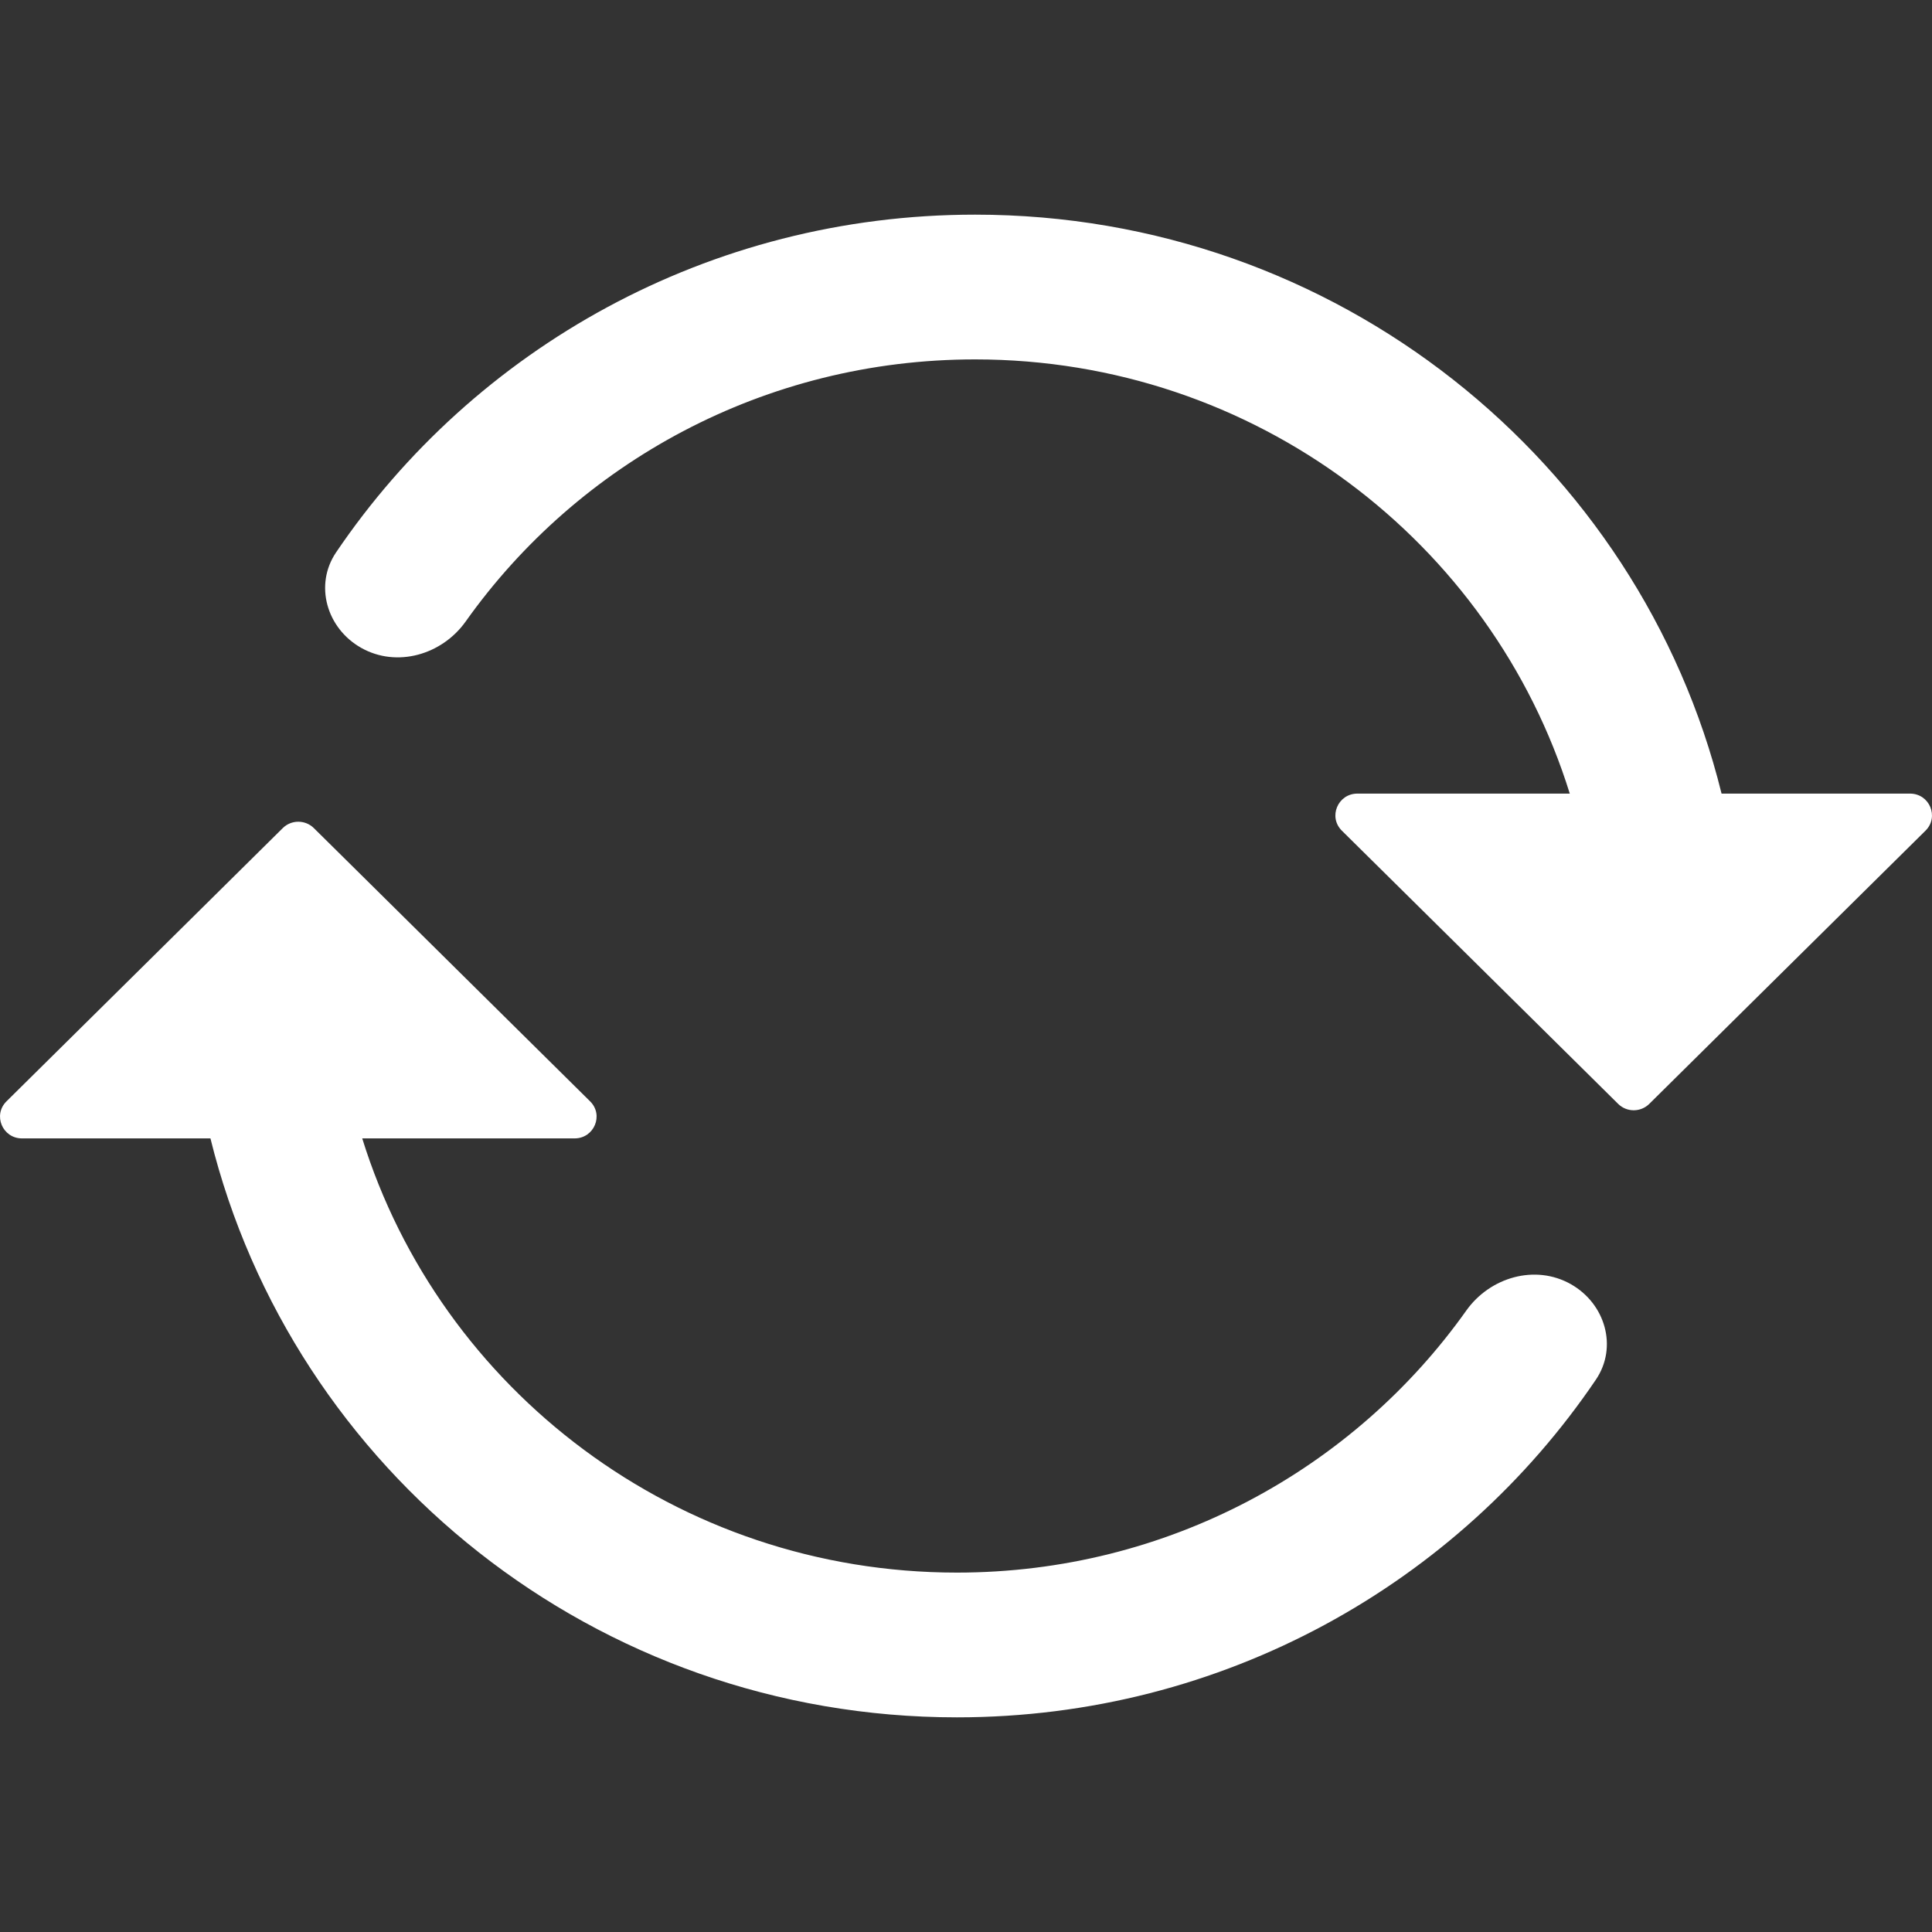 <svg width="39" height="39" viewBox="0 0 39 39" fill="none" xmlns="http://www.w3.org/2000/svg">
<rect x="0" y="0" width="39" height="39" fill="#333333" stroke="none"/>
<path d="M0.444 22.98H4.248C5.905 29.688 12.023 34.667 19.317 34.667C24.695 34.667 29.433 31.96 32.216 27.849C32.66 27.192 32.406 26.318 31.712 25.924C30.991 25.515 30.078 25.782 29.6 26.454C27.329 29.654 23.57 31.745 19.317 31.745C13.667 31.745 8.889 28.055 7.312 22.98H11.599C11.994 22.98 12.192 22.508 11.912 22.232L6.927 17.301L6.335 16.716C6.162 16.545 5.881 16.545 5.708 16.716L3.824 18.58L0.131 22.232C-0.148 22.508 0.049 22.98 0.444 22.98Z" fill="white"/>
<path d="M38.556 16.02H34.752C33.095 9.312 26.977 4.333 19.683 4.333C14.306 4.333 9.567 7.04 6.784 11.151C6.34 11.808 6.594 12.682 7.288 13.076C8.009 13.485 8.922 13.218 9.4 12.546C11.671 9.346 15.43 7.255 19.683 7.255C25.333 7.255 30.111 10.944 31.688 16.02H27.401C27.006 16.02 26.808 16.492 27.087 16.768L32.073 21.698L32.665 22.284C32.838 22.455 33.119 22.455 33.292 22.284L35.176 20.42L38.869 16.768C39.148 16.492 38.951 16.02 38.556 16.02Z" fill="white"/>
</svg>
